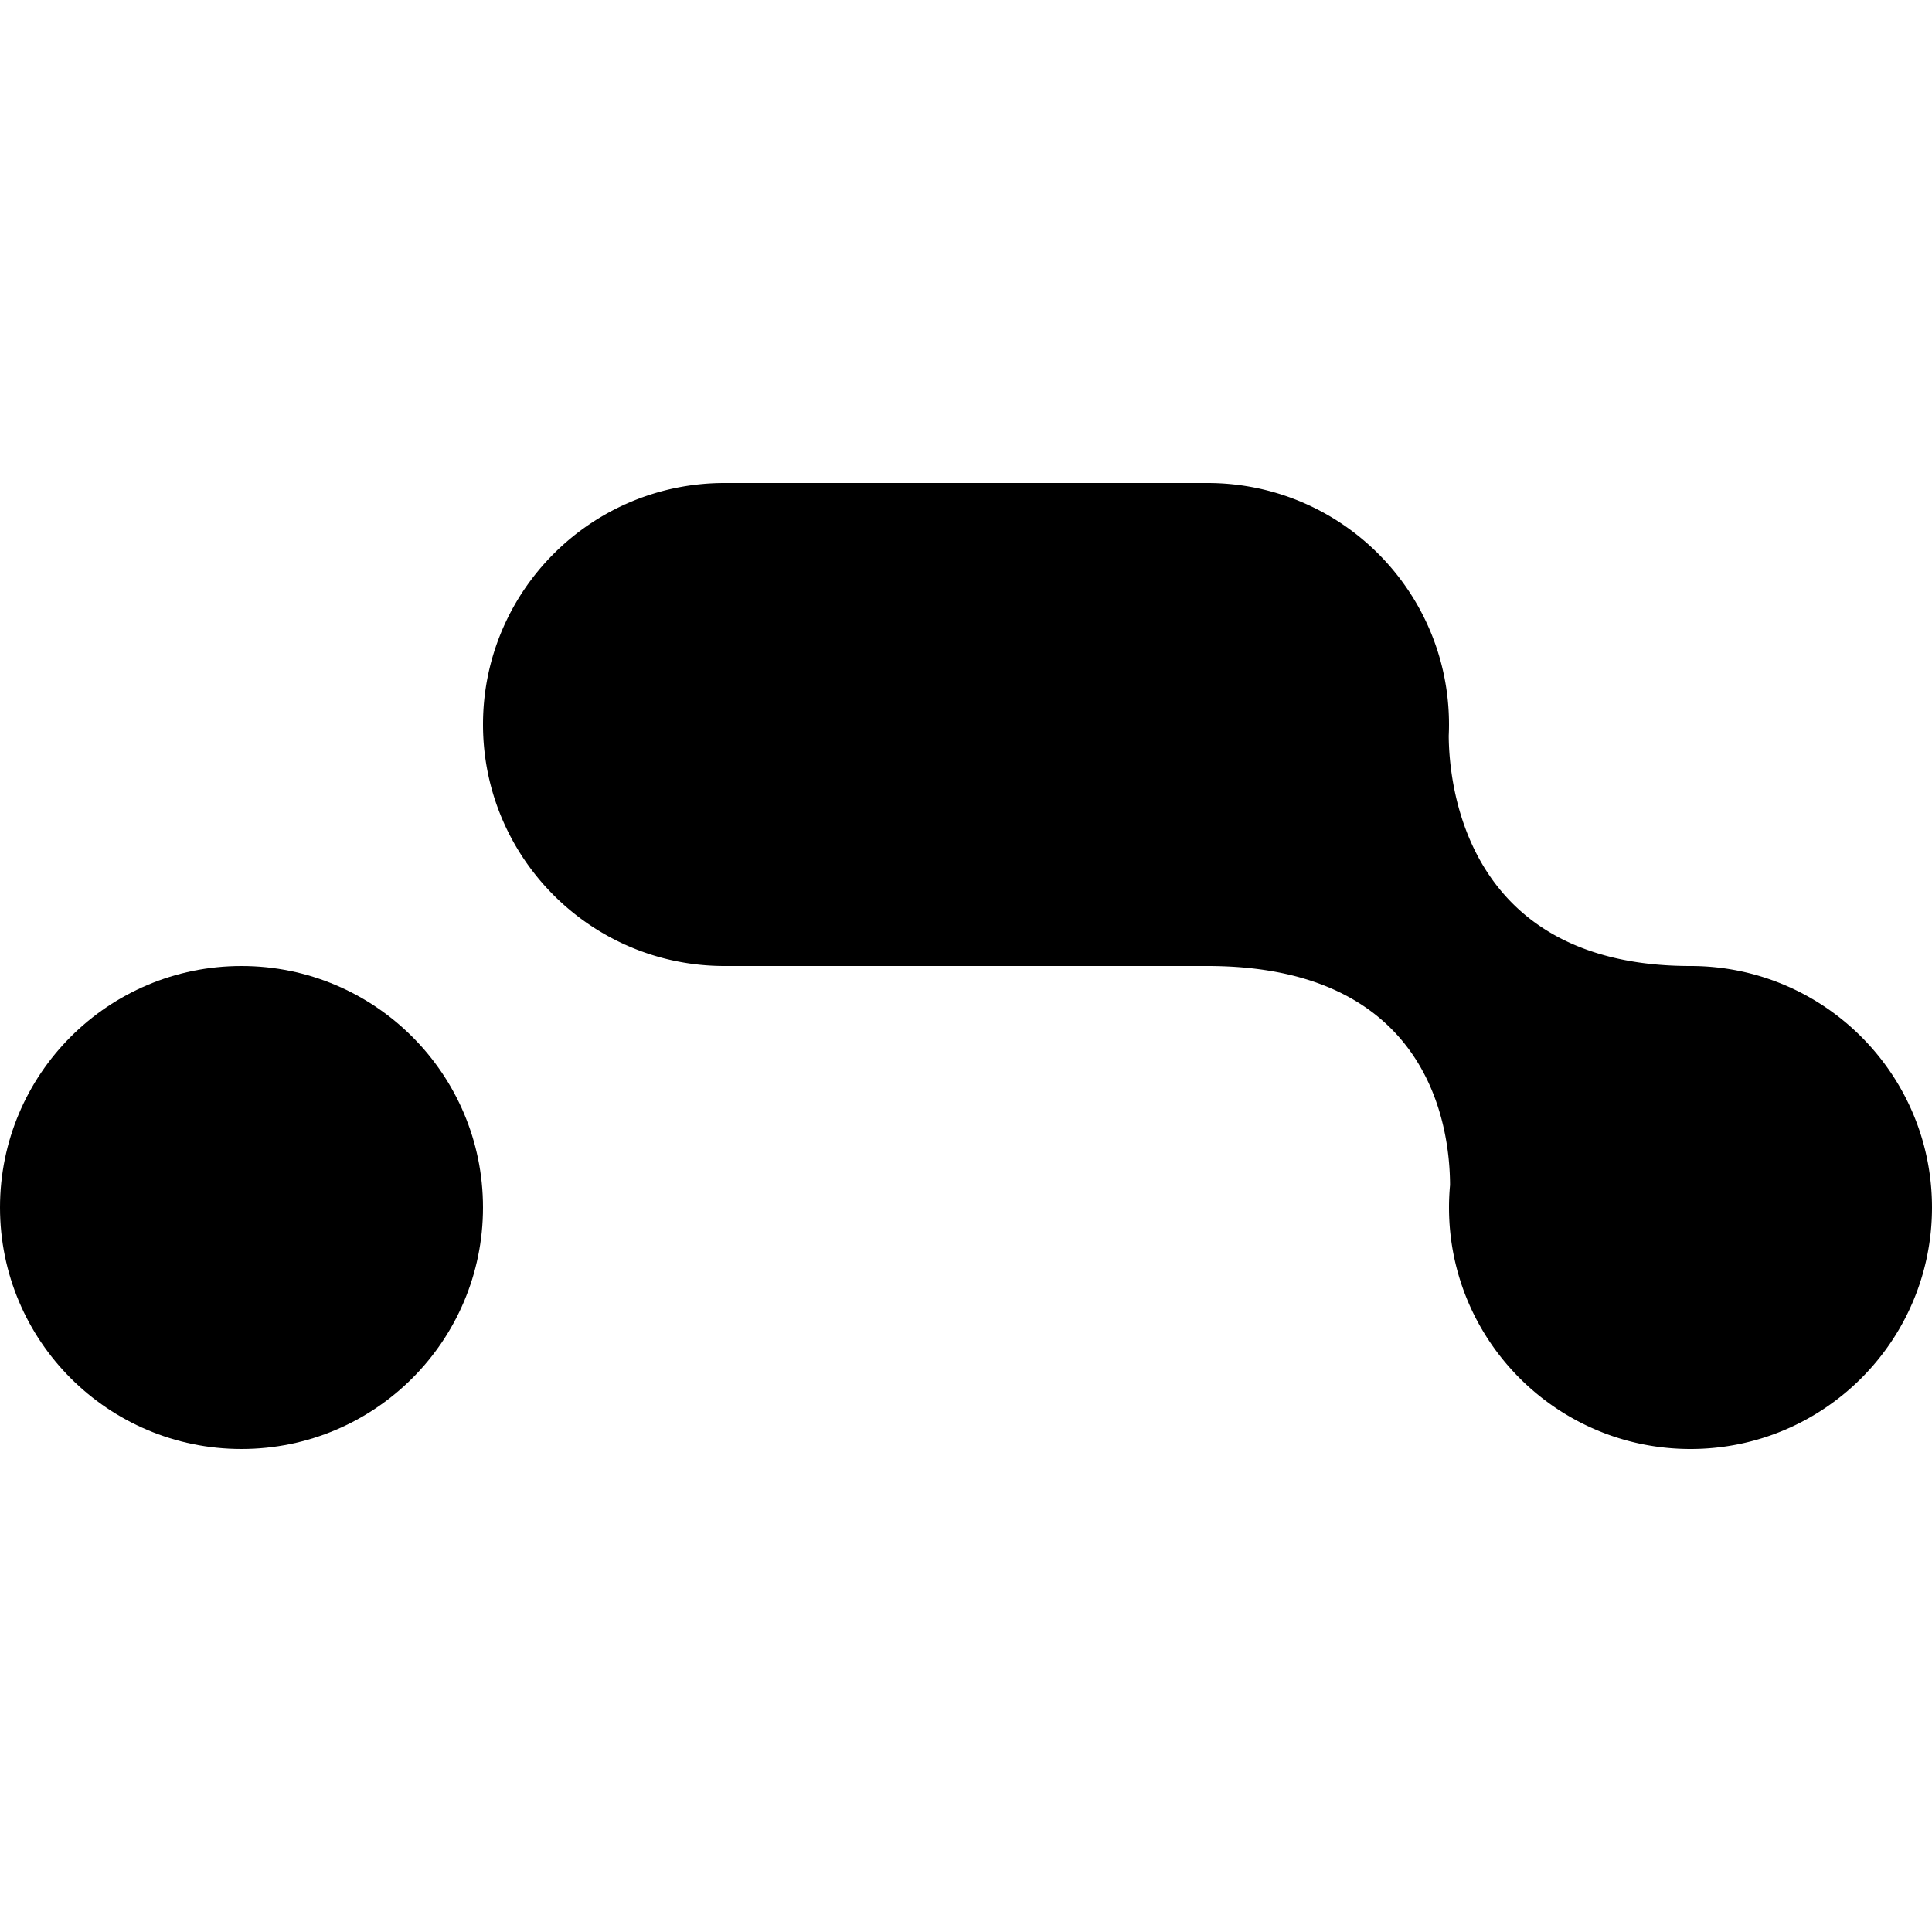 <svg
        preserveAspectRatio="xMidYMid meet"
        data-bbox="10 55 180 90"
        viewBox="10 55 180 90"
        height="200"
        width="200"
        xmlns="http://www.w3.org/2000/svg"
        data-type="shape"
        role="img"
        aria-label="Homepage"
      >
        <g>
          <path d="M55 122.5c0 12.426-10.074 22.5-22.5 22.5S10 134.926 10 122.5 20.074 100 32.5 100 55 110.074 55 122.5z"></path>
          <path d="M167.5 100c-21.039 0-22.501-17.017-22.525-21.453.016-.347.025-.696.025-1.047 0-12.426-10.074-22.5-22.5-22.5h-45C65.074 55 55 65.074 55 77.5S65.074 100 77.5 100h45c20.596 0 22.58 14.832 22.597 20.411A22.889 22.889 0 0 0 145 122.5c0 12.426 10.074 22.5 22.5 22.5s22.5-10.074 22.5-22.5-10.074-22.5-22.5-22.5z"></path>
        </g>
      </svg>